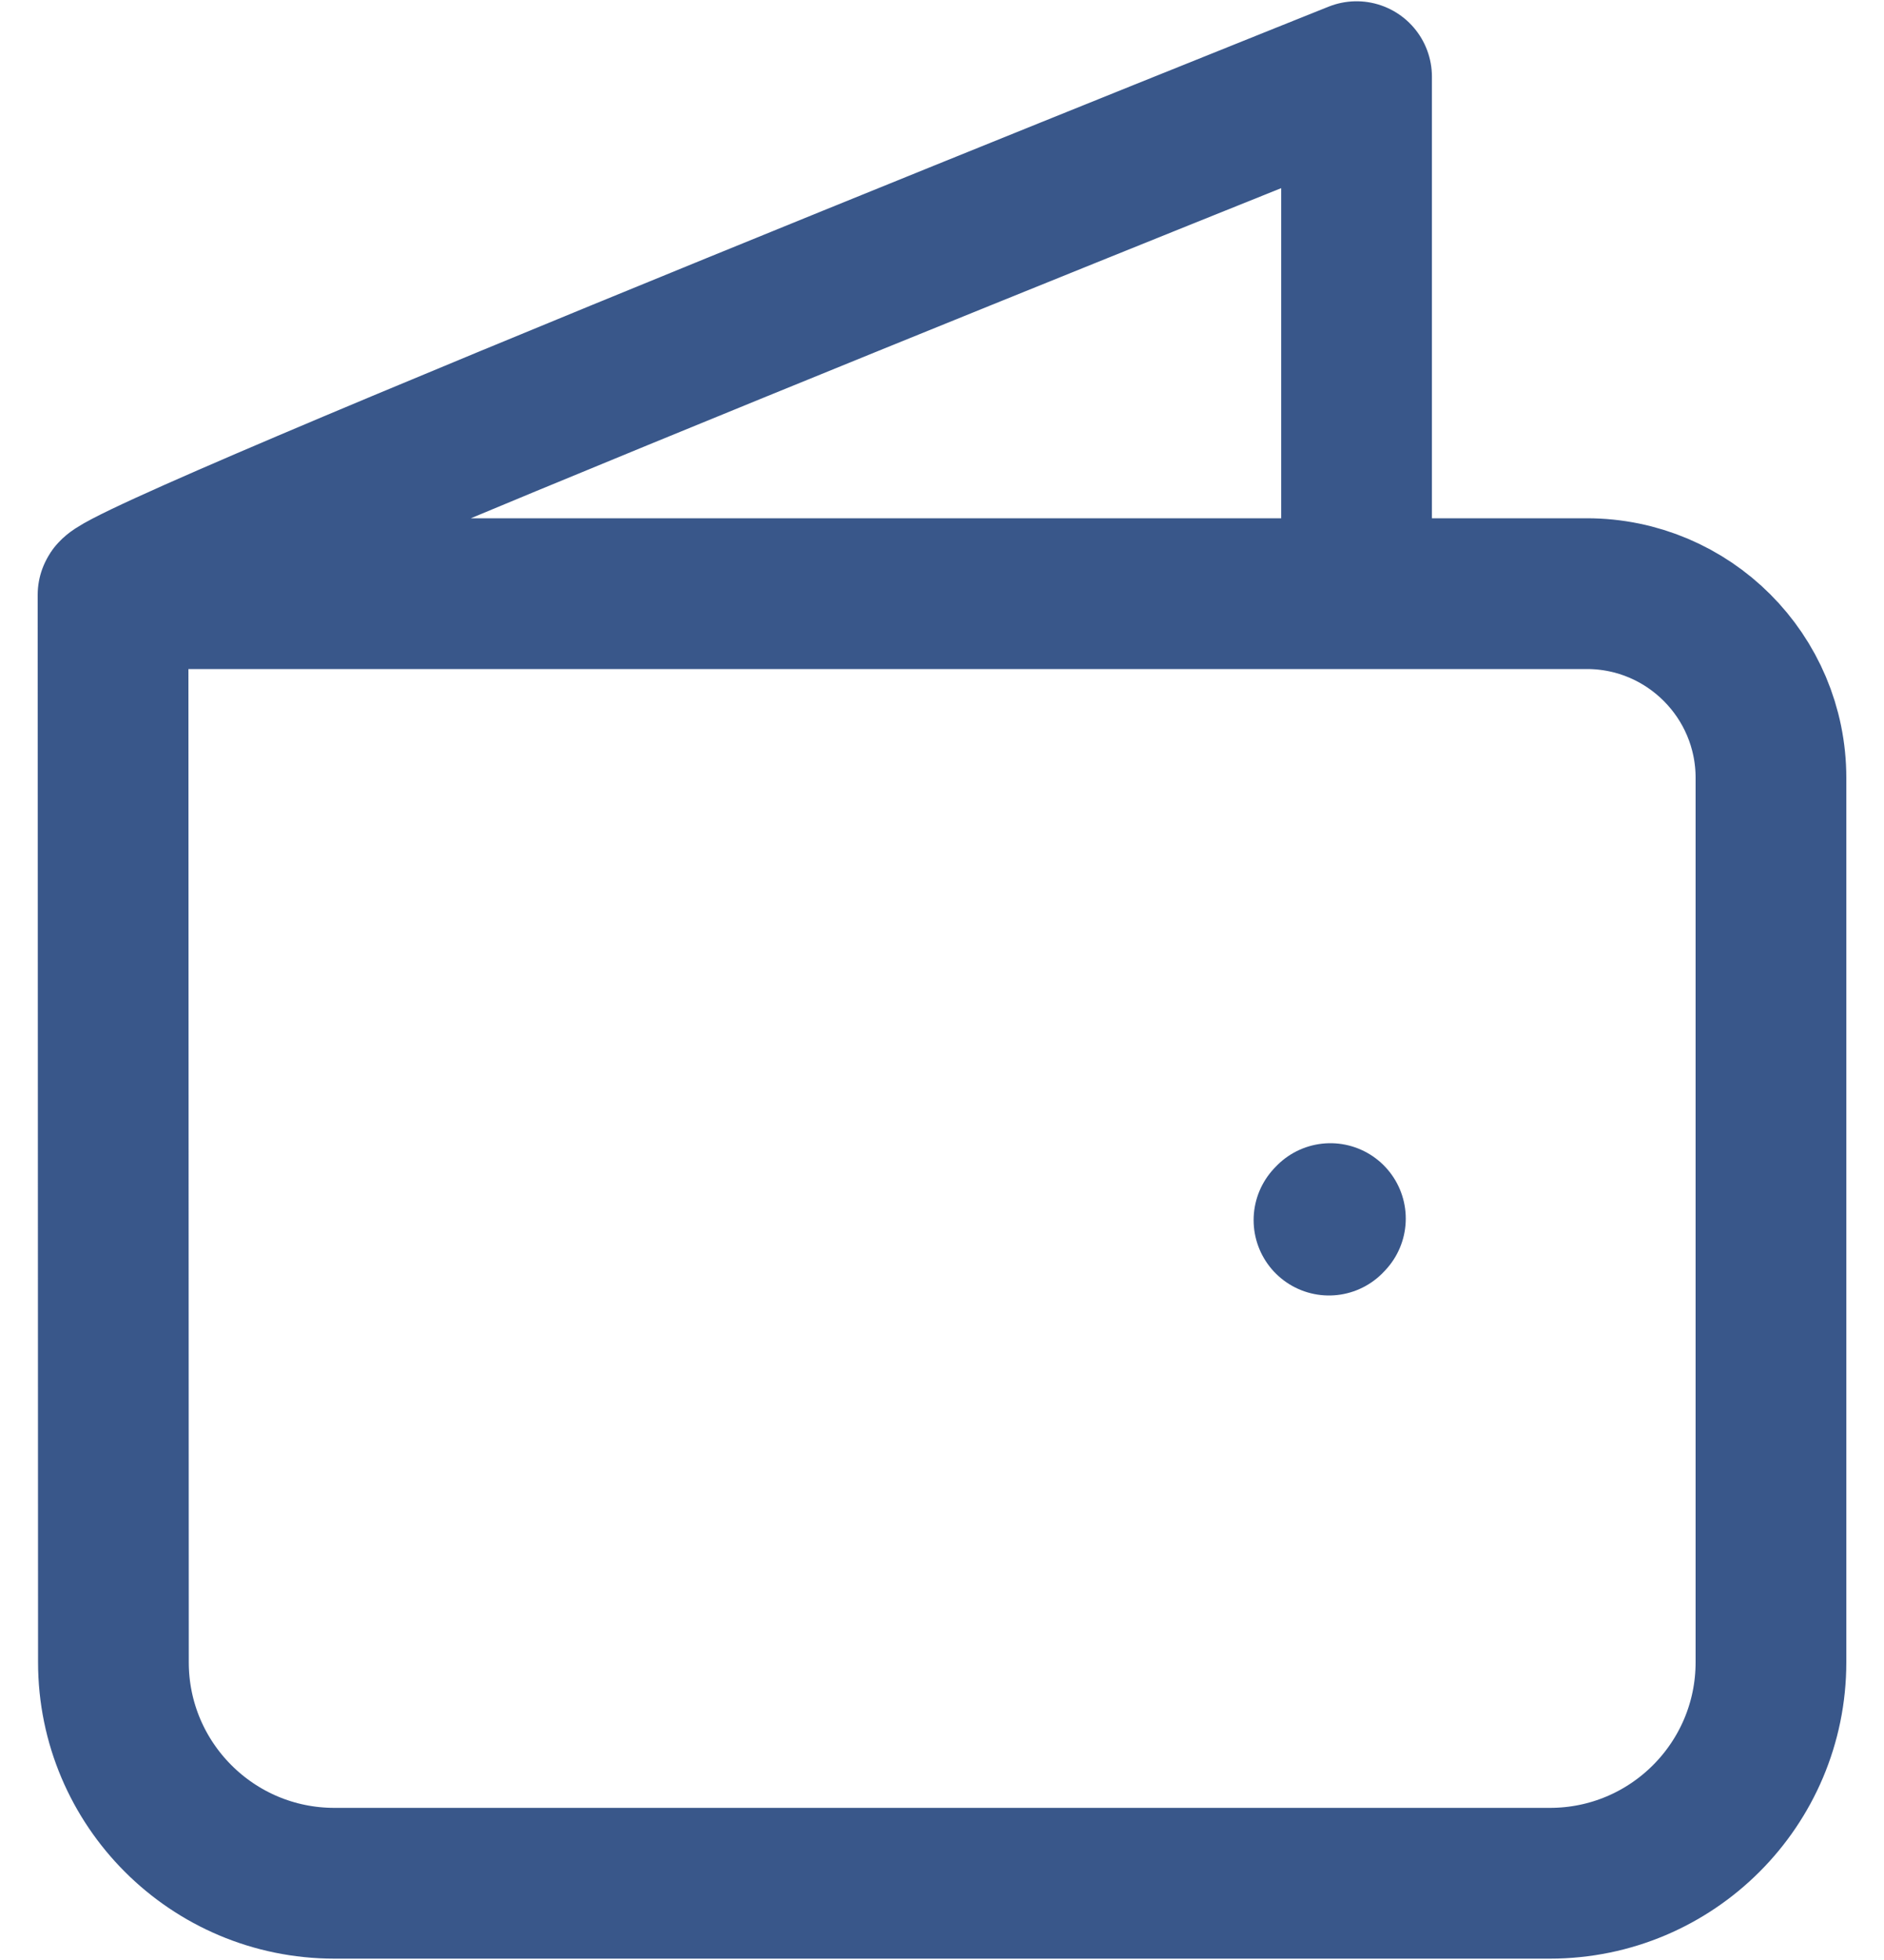 <svg width="25" height="26" viewBox="0 0 25 26" fill="none" xmlns="http://www.w3.org/2000/svg">
<path d="M1.5 7.891L1.505 22.05C1.505 23.669 2.818 24.982 4.438 24.982H20.567C22.187 24.982 23.5 23.669 23.5 22.05V10.319C23.5 8.97 22.406 7.875 21.056 7.875H1.522C1.512 7.875 1.503 7.882 1.5 7.891ZM1.5 7.891C1.501 7.616 18.001 1.017 18.001 1.017V7.203M17.654 16.165L17.635 16.185" stroke="#39578A" stroke-width="2" stroke-linecap="round" stroke-linejoin="round"/>
</svg>
